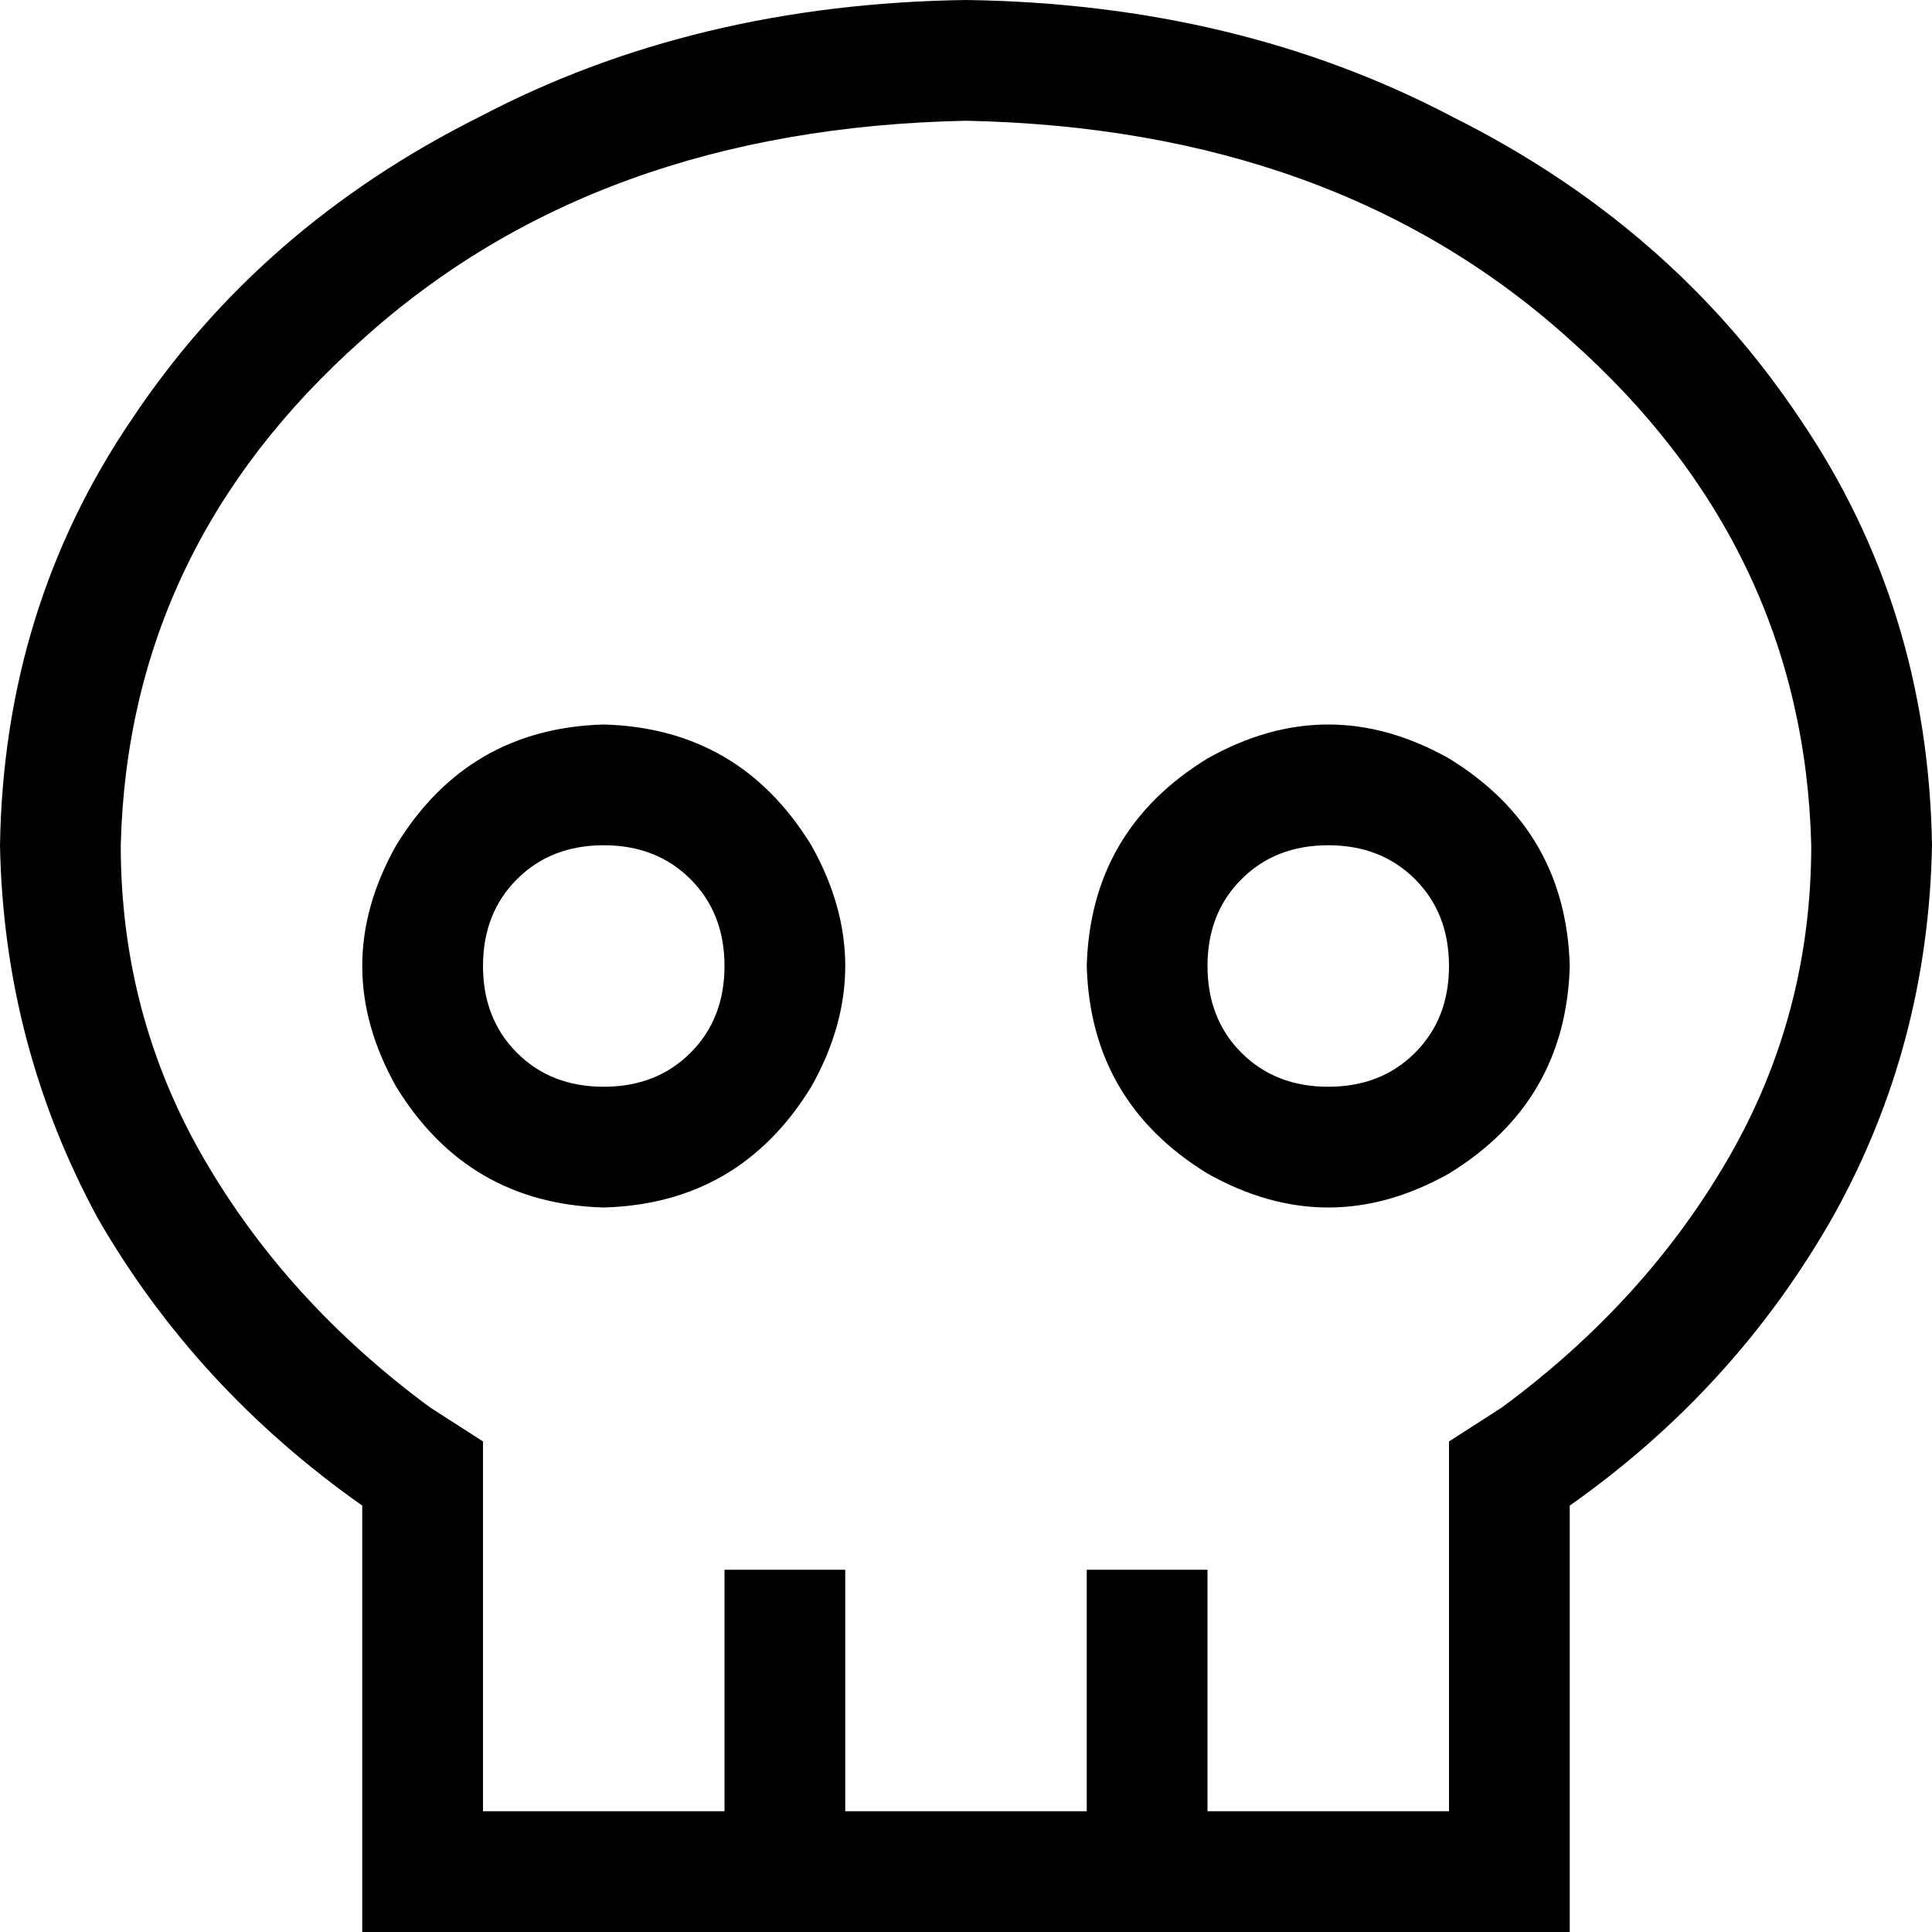 <svg xmlns="http://www.w3.org/2000/svg" viewBox="0 0 512 512">
  <path d="M 384 382 L 384 399 L 384 382 L 384 399 L 384 480 L 384 480 L 320 480 L 320 480 L 320 432 L 320 432 L 320 416 L 320 416 L 288 416 L 288 416 L 288 432 L 288 432 L 288 480 L 288 480 L 224 480 L 224 480 L 224 432 L 224 432 L 224 416 L 224 416 L 192 416 L 192 416 L 192 432 L 192 432 L 192 480 L 192 480 L 128 480 L 128 480 L 128 399 L 128 399 L 128 382 L 128 382 L 114 373 L 114 373 Q 76 345 54 307 Q 32 269 32 224 Q 34 145 96 90 Q 158 34 256 32 Q 354 34 416 90 Q 478 145 480 224 Q 480 269 458 307 Q 436 345 398 373 L 384 382 L 384 382 Z M 416 399 Q 460 368 486 322 L 486 322 L 486 322 Q 511 277 512 224 Q 511 161 477 111 Q 443 60 385 31 Q 328 1 256 0 Q 184 1 127 31 Q 69 60 35 111 Q 1 161 0 224 Q 1 277 26 323 Q 52 368 96 399 L 96 480 L 96 480 L 96 512 L 96 512 L 128 512 L 416 512 L 416 480 L 416 480 L 416 399 L 416 399 Z M 160 224 Q 174 224 183 233 L 183 233 L 183 233 Q 192 242 192 256 Q 192 270 183 279 Q 174 288 160 288 Q 146 288 137 279 Q 128 270 128 256 Q 128 242 137 233 Q 146 224 160 224 L 160 224 Z M 160 320 Q 196 319 215 288 Q 233 256 215 224 Q 196 193 160 192 Q 124 193 105 224 Q 87 256 105 288 Q 124 319 160 320 L 160 320 Z M 320 256 Q 320 242 329 233 L 329 233 L 329 233 Q 338 224 352 224 Q 366 224 375 233 Q 384 242 384 256 Q 384 270 375 279 Q 366 288 352 288 Q 338 288 329 279 Q 320 270 320 256 L 320 256 Z M 416 256 Q 415 220 384 201 Q 352 183 320 201 Q 289 220 288 256 Q 289 292 320 311 Q 352 329 384 311 Q 415 292 416 256 L 416 256 Z" />
</svg>